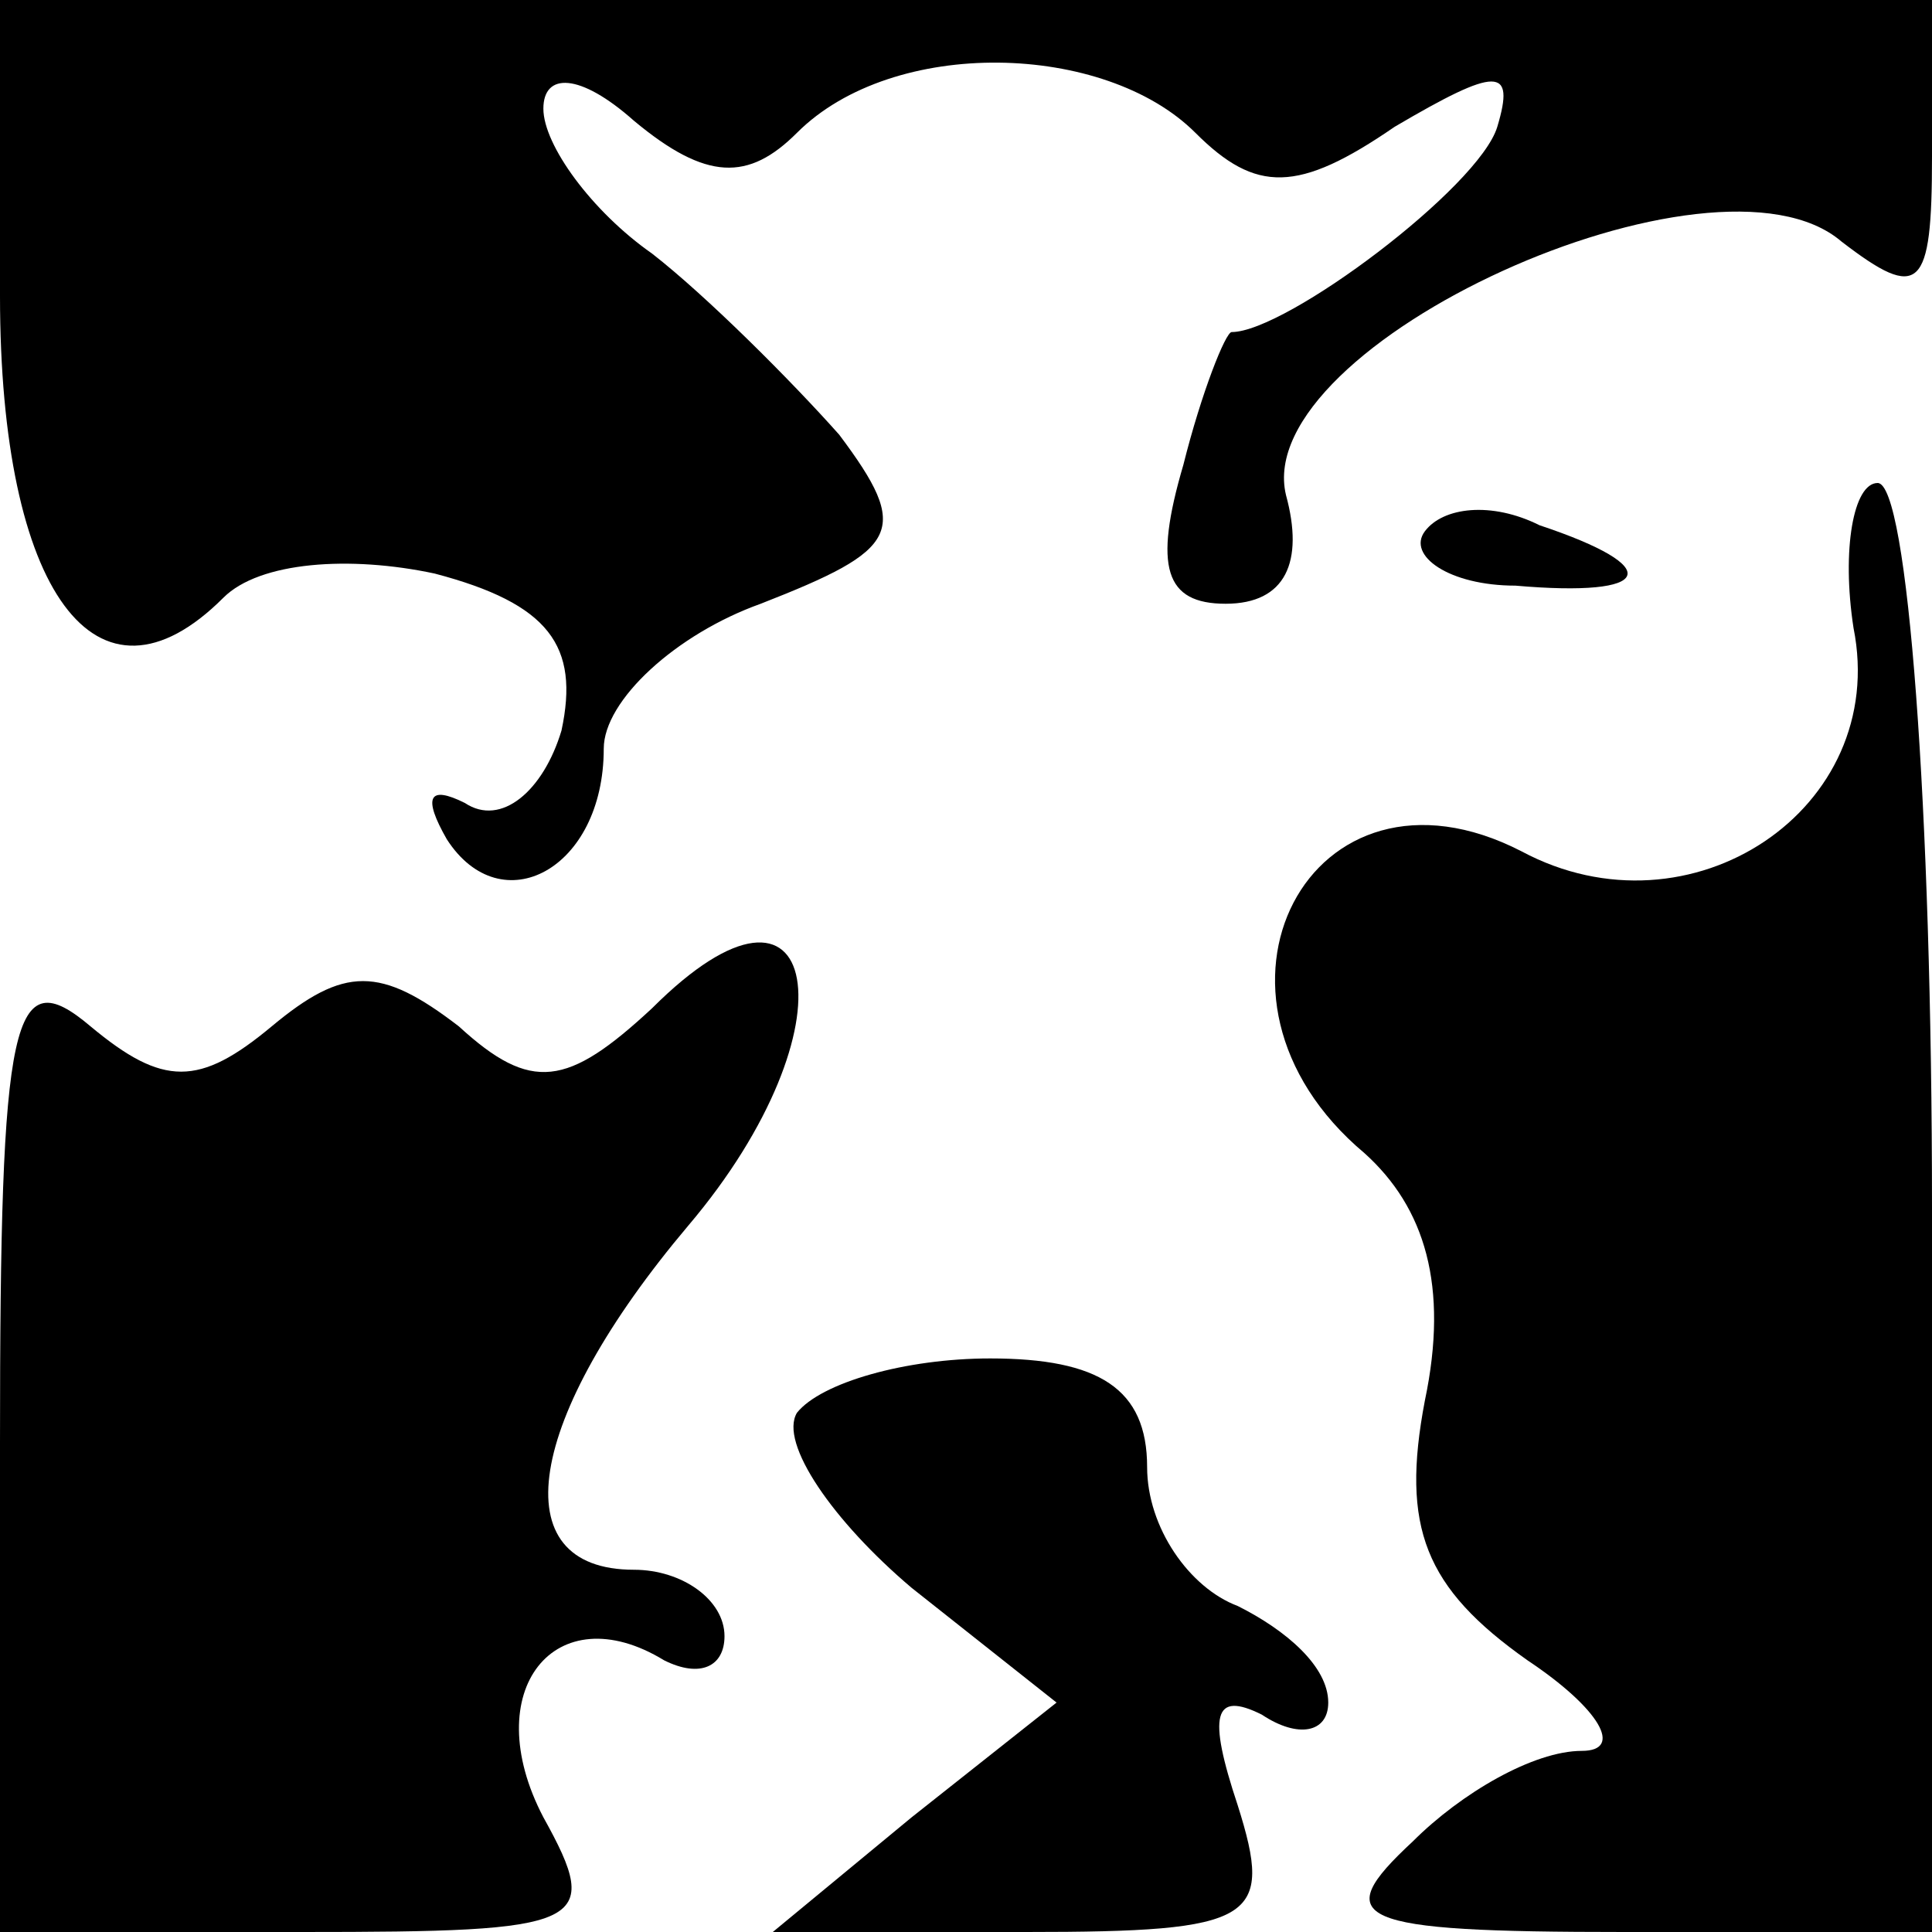 <?xml version="1.0" standalone="no"?>
<!DOCTYPE svg PUBLIC "-//W3C//DTD SVG 20010904//EN"
 "http://www.w3.org/TR/2001/REC-SVG-20010904/DTD/svg10.dtd">
<svg version="1.0" xmlns="http://www.w3.org/2000/svg"
 width="32pt" height="32pt" viewBox="0 0 32 32"
 preserveAspectRatio="xMidYMid meet">
<g transform="translate(0,32) scale(0.1,-0.1)"
fill="#000000" stroke="none">
<path fill="#000000" stroke="none" d="M0 271 c0 -49 16 -71 37 -50 6 6 21 7
35 4 19 -5 24 -12 21 -26 -3 -10 -10 -16 -16 -12 -6 3 -7 1 -3 -6 9 -14 26 -5
26 15 0 8 12 19 26 24 23 9 25 12 13 28 -8 9 -22 23 -31 30 -10 7 -18 18 -18
24 0 6 6 6 15 -2 12 -10 19 -10 27 -2 16 16 51 15 66 0 10 -10 17 -10 33 1 17
10 20 10 17 0 -3 -10 -35 -34 -44 -34 -1 0 -5 -10 -8 -22 -5 -17 -3 -23 7 -23
10 0 13 7 10 18 -6 25 71 60 92 42 13 -10 15 -8 15 14 l0 26 -160 0 -160 0 0
-49z"/>
<path fill="#000000" stroke="none" d="M236 232 c-3 -4 4 -9 15 -9 23 -2 25 3
4 10 -8 4 -16 3 -19 -1z"/>
<path fill="#000000" stroke="none" d="M307 216 c6 -30 -27 -52 -55 -37 -35
18 -57 -24 -26 -50 10 -9 14 -22 10 -41 -4 -21 0 -31 17 -43 12 -8 16 -15 9
-15 -8 0 -20 -7 -28 -15 -14 -13 -10 -15 35 -15 l51 0 0 120 c0 66 -4 120 -9
120 -4 0 -6 -11 -4 -24z"/>
<path fill="#000000" stroke="none" d="M108 153 c-14 -13 -20 -14 -32 -3 -13
10 -19 10 -31 0 -12 -10 -18 -10 -30 0 -13 11 -15 2 -15 -69 l0 -81 50 0 c47
0 50 1 40 19 -11 21 2 37 20 26 6 -3 10 -1 10 4 0 6 -7 11 -15 11 -22 0 -18
25 9 57 28 33 22 64 -6 36z"/>
<path fill="#000000" stroke="none" d="M132 86 c-3 -5 6 -18 19 -29 l24 -19
-24 -19 -23 -19 42 0 c38 0 41 2 35 21 -5 15 -4 19 4 15 6 -4 11 -3 11 2 0 6
-7 12 -15 16 -8 3 -15 13 -15 23 0 13 -8 18 -26 18 -14 0 -28 -4 -32 -9z"/>
</g>
</svg>
